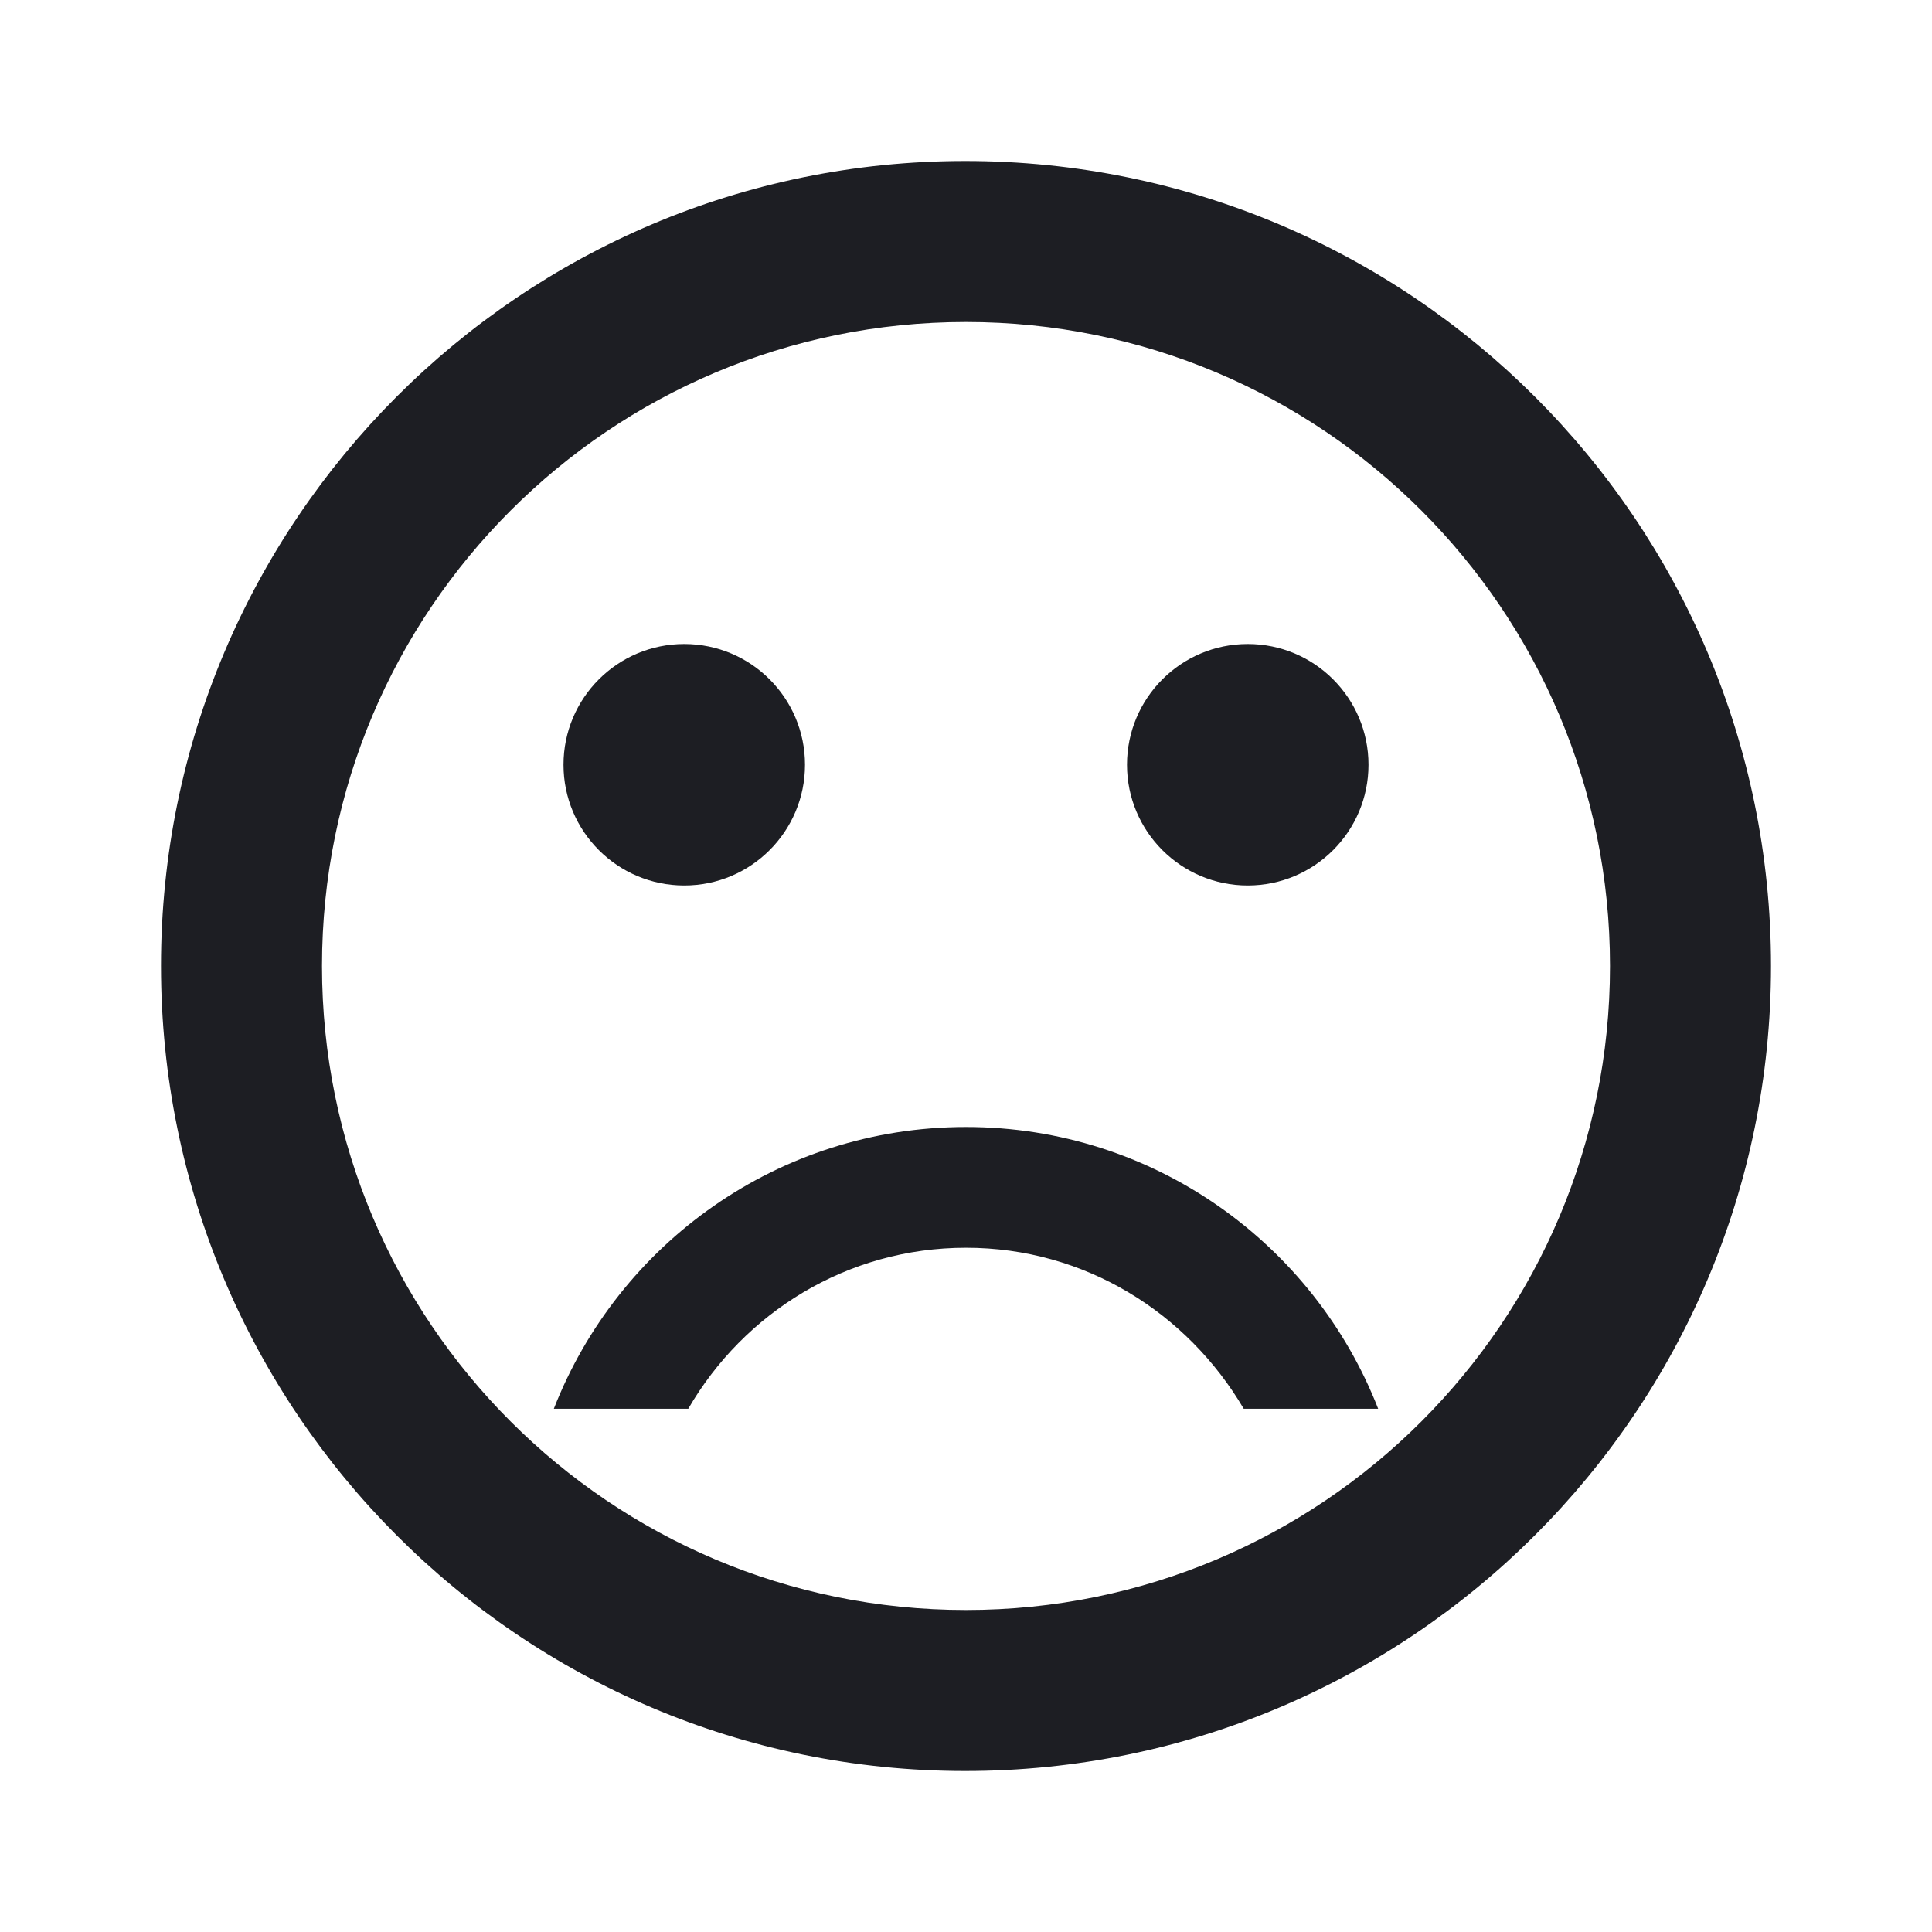 <svg xmlns="http://www.w3.org/2000/svg" width="1200" height="1200" fill="none"><g fill="#1D1E23" clip-path="url(#a)"><path d="M344 875c40-102.5 139.5-175 256-175s216 72.5 256 175h-83.5c-35-59.5-98.5-100-172.5-100s-138 40.5-172.5 100zM425 550c41.422 0 75-33.58 75-75 0-41.422-33.578-75-75-75s-75 33.578-75 75c0 41.42 33.579 75 75 75M775 550c41.42 0 75-33.58 75-75 0-41.422-33.58-75-75-75s-75 33.578-75 75c0 41.42 33.58 75 75 75"/><path fill-rule="evenodd" d="M100 600c0-276 223.5-500 499.5-500C876 100 1100 324 1100 600s-224 500-500.5 500c-276 0-499.5-224-499.5-500m100 0c0 221 179 400 400 400s400-179 400-400-179-400-400-400-400 179-400 400"/></g><defs><clipPath id="a"><path fill="#fff" d="M0 0h1200v1200H0z"/></clipPath></defs></svg>